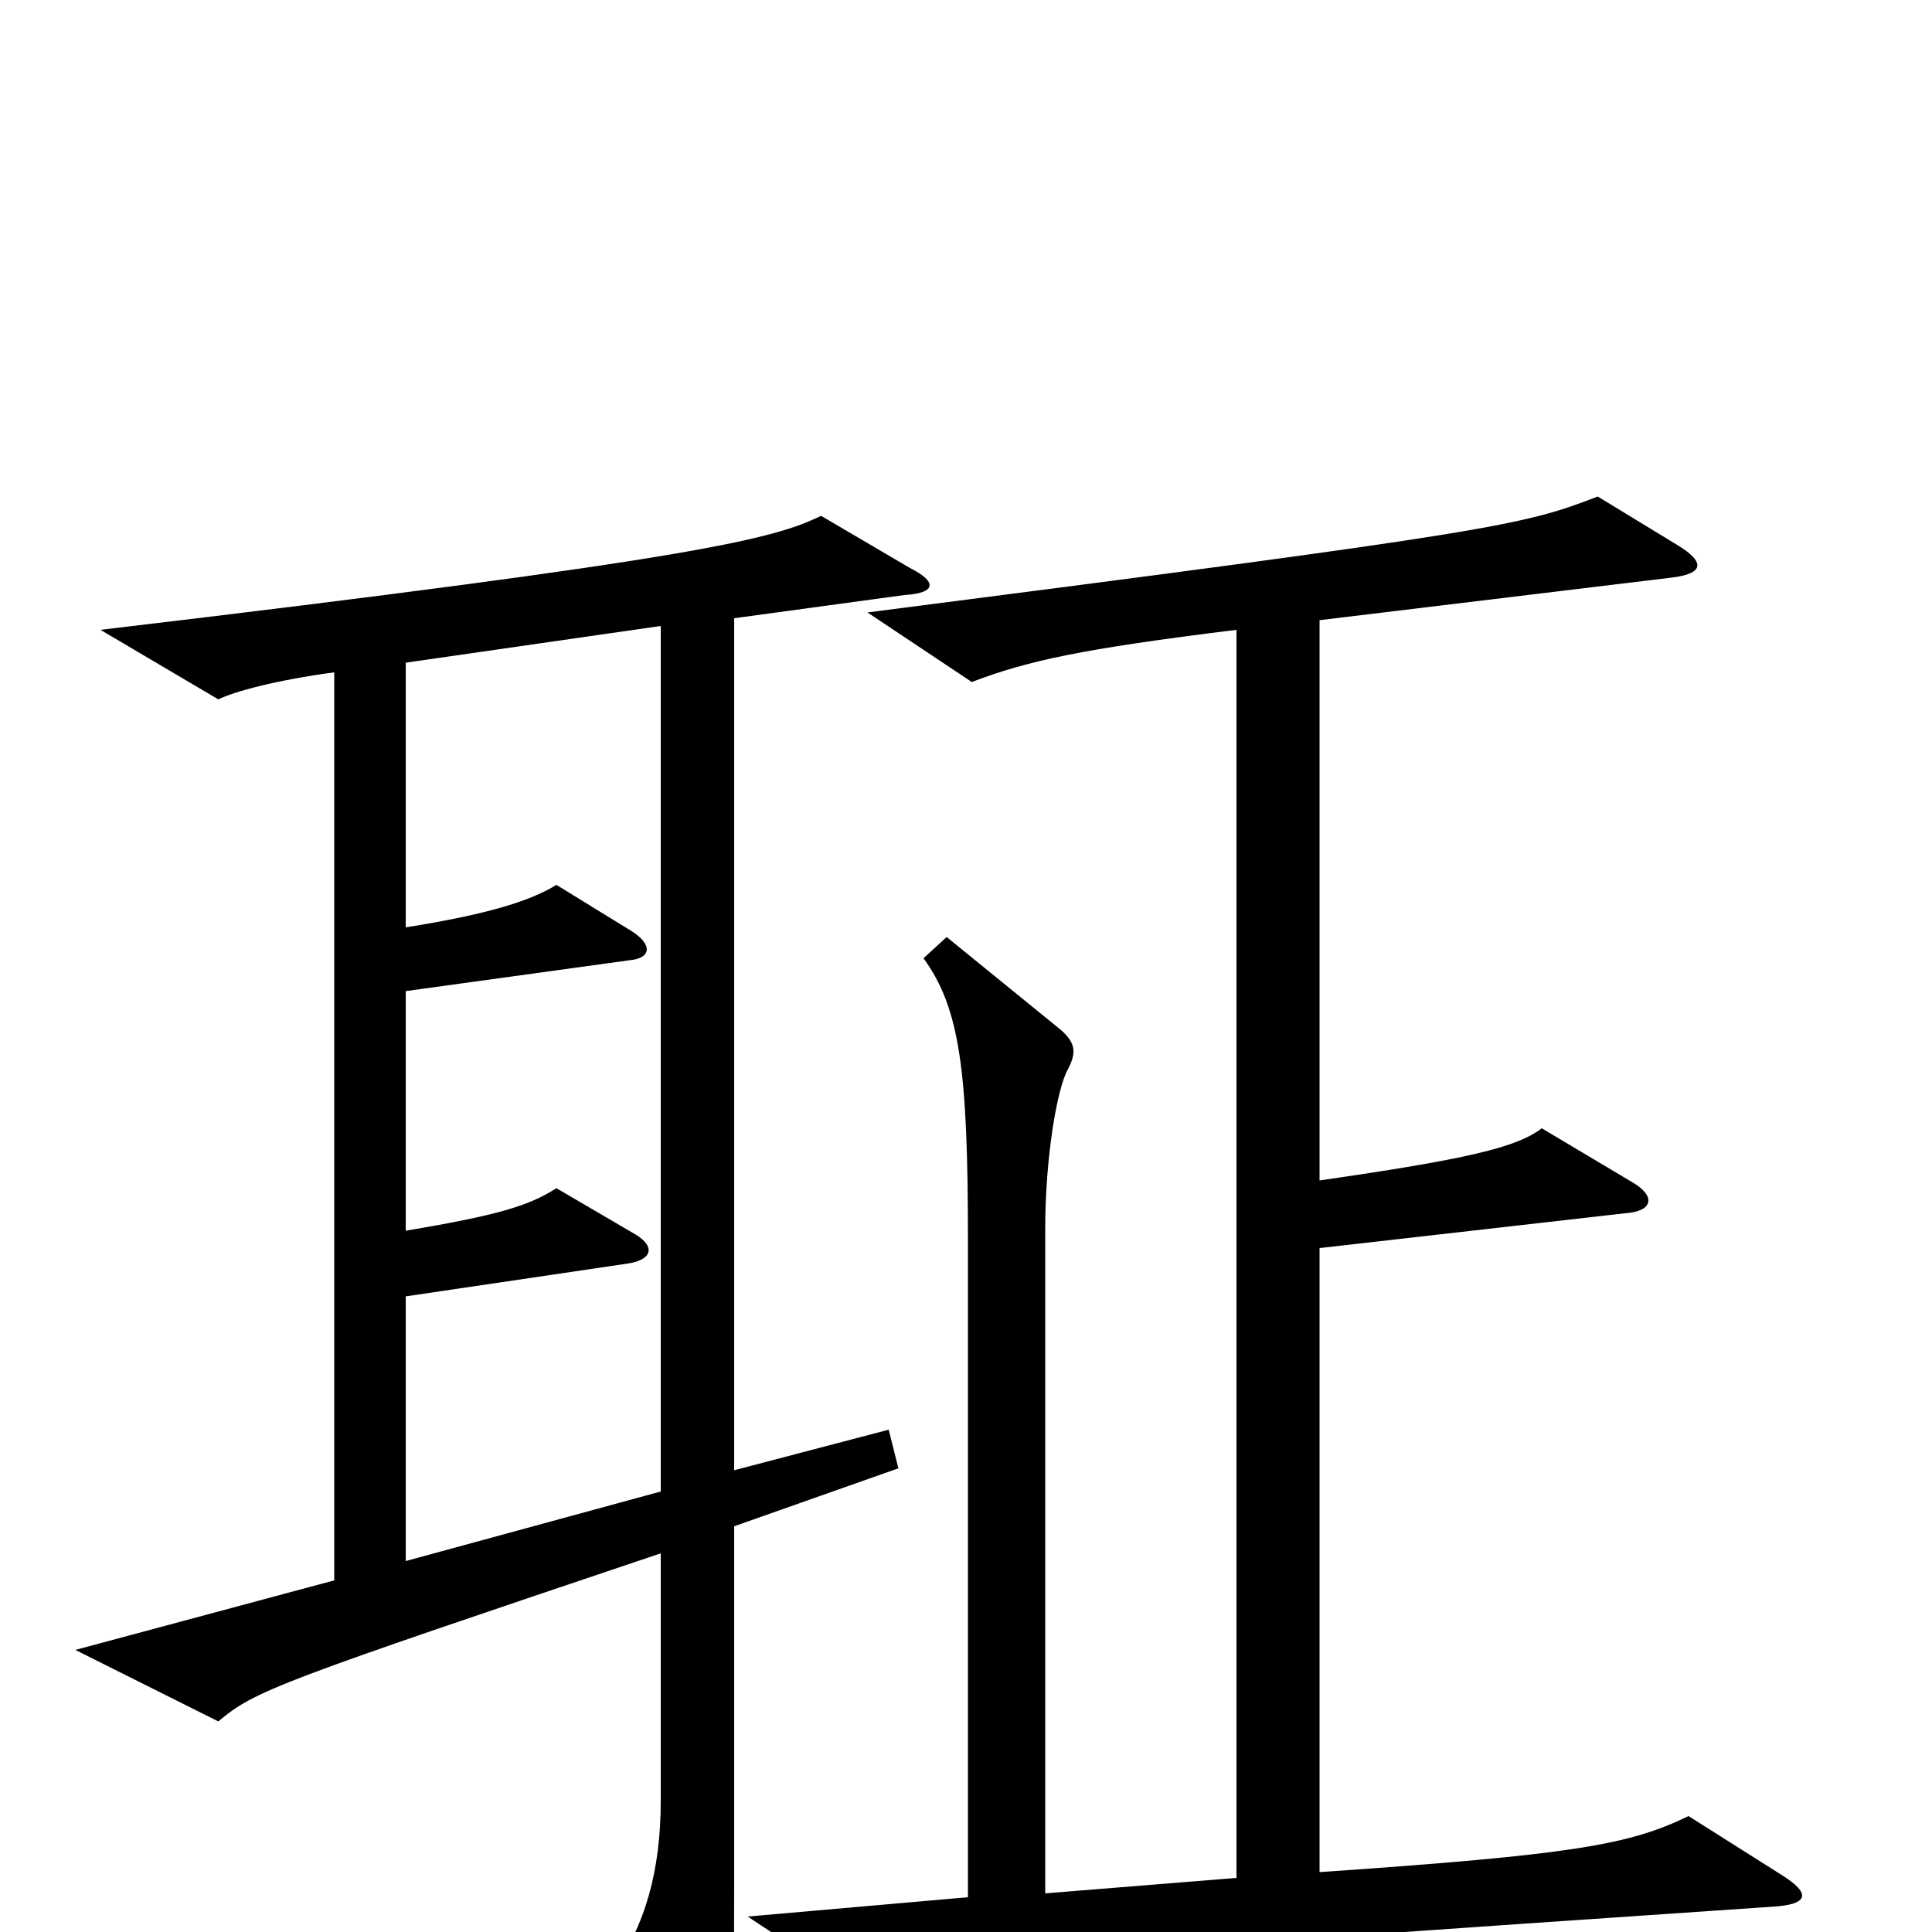 <svg xmlns="http://www.w3.org/2000/svg" viewBox="0 -1000 1000 1000">
	<path fill="#000000" d="M923 -29L874 -60C843 -45 814 -40 683 -31V-354L841 -372C856 -373 857 -381 845 -388L798 -416C785 -406 759 -400 683 -389V-679L865 -701C882 -703 883 -709 868 -718L827 -743C788 -728 776 -725 449 -683L503 -647C532 -658 559 -664 640 -674V-28L541 -20V-364C541 -400 547 -437 553 -447C557 -455 557 -460 549 -467L490 -515L478 -504C497 -478 501 -445 501 -358V-18L387 -8L446 31C496 16 534 13 916 -13C937 -14 937 -20 923 -29ZM471 -706L425 -733C400 -721 364 -711 52 -674L113 -638C121 -642 143 -648 173 -652V-182L39 -146L113 -109C132 -125 143 -129 342 -196V-68C342 -32 334 -3 317 20L360 99C365 109 369 109 373 97C379 79 380 66 380 -24V-210L465 -240L460 -260L380 -239V-680L468 -692C485 -693 485 -699 471 -706ZM342 -228L210 -192V-329L325 -346C338 -348 339 -355 329 -361L288 -385C274 -376 258 -371 210 -363V-487L326 -503C337 -504 338 -511 327 -518L288 -542C275 -534 254 -527 210 -520V-657L342 -676Z"/>
</svg>